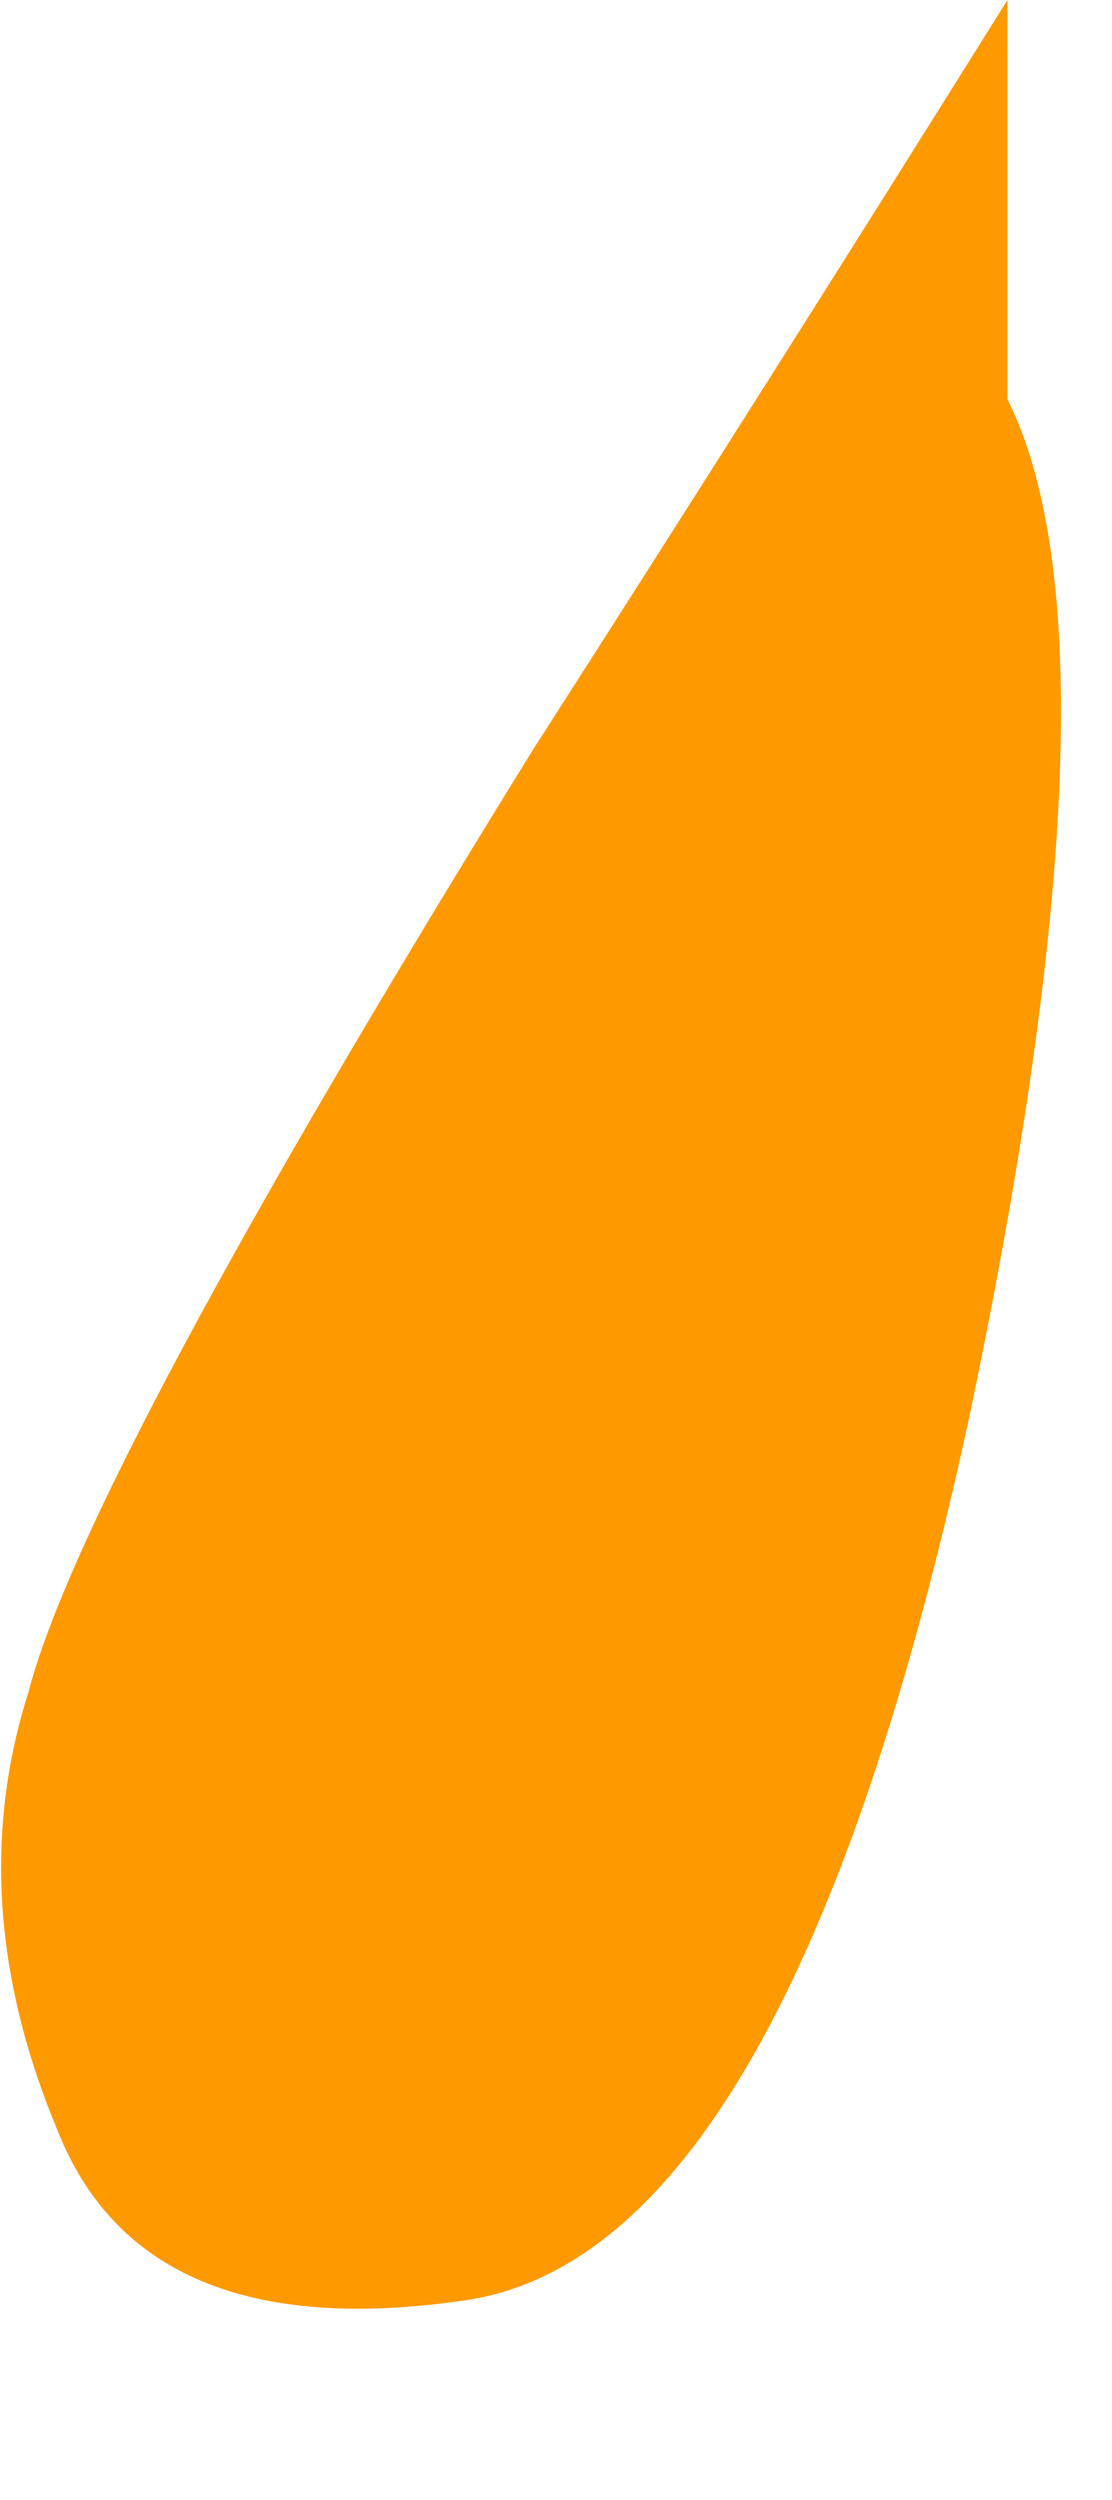 <?xml version="1.0" encoding="UTF-8" standalone="no"?>
<svg xmlns:xlink="http://www.w3.org/1999/xlink" height="13.15px" width="5.85px" xmlns="http://www.w3.org/2000/svg">
  <g transform="matrix(1.0, 0.0, 0.0, 1.0, 5.3, 2.1)">
    <path d="M-5.15 6.8 Q-5.5 7.9 -5.0 9.1 -4.55 10.25 -2.85 10.0 -1.15 9.75 -0.2 5.35 0.65 1.3 0.0 0.0 L0.0 -2.1 Q-1.25 -0.1 -2.5 1.85 -4.85 5.65 -5.15 6.8" fill="#ff9900" fill-rule="evenodd" stroke="none">
      <animate attributeName="fill" dur="2s" repeatCount="indefinite" values="#ff9900;#ff0001"/>
      <animate attributeName="fill-opacity" dur="2s" repeatCount="indefinite" values="1.0;1.0"/>
      <animate attributeName="d" dur="2s" repeatCount="indefinite" values="M-5.15 6.8 Q-5.5 7.9 -5.0 9.1 -4.55 10.25 -2.85 10.0 -1.15 9.75 -0.2 5.35 0.65 1.3 0.0 0.0 L0.0 -2.1 Q-1.25 -0.1 -2.5 1.85 -4.85 5.65 -5.15 6.8;M-4.2 7.5 Q-4.6 8.6 -4.1 9.9 -3.6 11.2 -1.45 11.0 0.7 10.8 0.55 7.95 0.4 5.1 -1.4 2.0 L-1.95 0.25 Q-1.85 1.3 -2.6 3.15 -3.4 5.35 -4.2 7.5"/>
    </path>
    <path d="M-5.15 6.8 Q-4.85 5.65 -2.5 1.85 -1.25 -0.1 0.0 -2.1 L0.0 0.0 Q0.65 1.3 -0.2 5.35 -1.15 9.75 -2.85 10.0 -4.55 10.25 -5.0 9.1 -5.5 7.9 -5.15 6.8" fill="none" stroke="#000000" stroke-linecap="round" stroke-linejoin="round" stroke-opacity="0.0" stroke-width="1.0">
      <animate attributeName="stroke" dur="2s" repeatCount="indefinite" values="#000000;#000001"/>
      <animate attributeName="stroke-width" dur="2s" repeatCount="indefinite" values="0.0;0.0"/>
      <animate attributeName="fill-opacity" dur="2s" repeatCount="indefinite" values="0.0;0.0"/>
      <animate attributeName="d" dur="2s" repeatCount="indefinite" values="M-5.15 6.8 Q-4.85 5.65 -2.5 1.85 -1.25 -0.1 0.0 -2.1 L0.0 0.0 Q0.65 1.3 -0.2 5.35 -1.15 9.75 -2.85 10.0 -4.55 10.25 -5.0 9.1 -5.5 7.9 -5.15 6.8;M-4.2 7.5 Q-3.4 5.35 -2.6 3.15 -1.85 1.3 -1.95 0.25 L-1.4 2.0 Q0.4 5.1 0.55 7.95 0.7 10.8 -1.45 11.0 -3.6 11.2 -4.1 9.9 -4.6 8.6 -4.2 7.5"/>
    </path>
  </g>
</svg>
